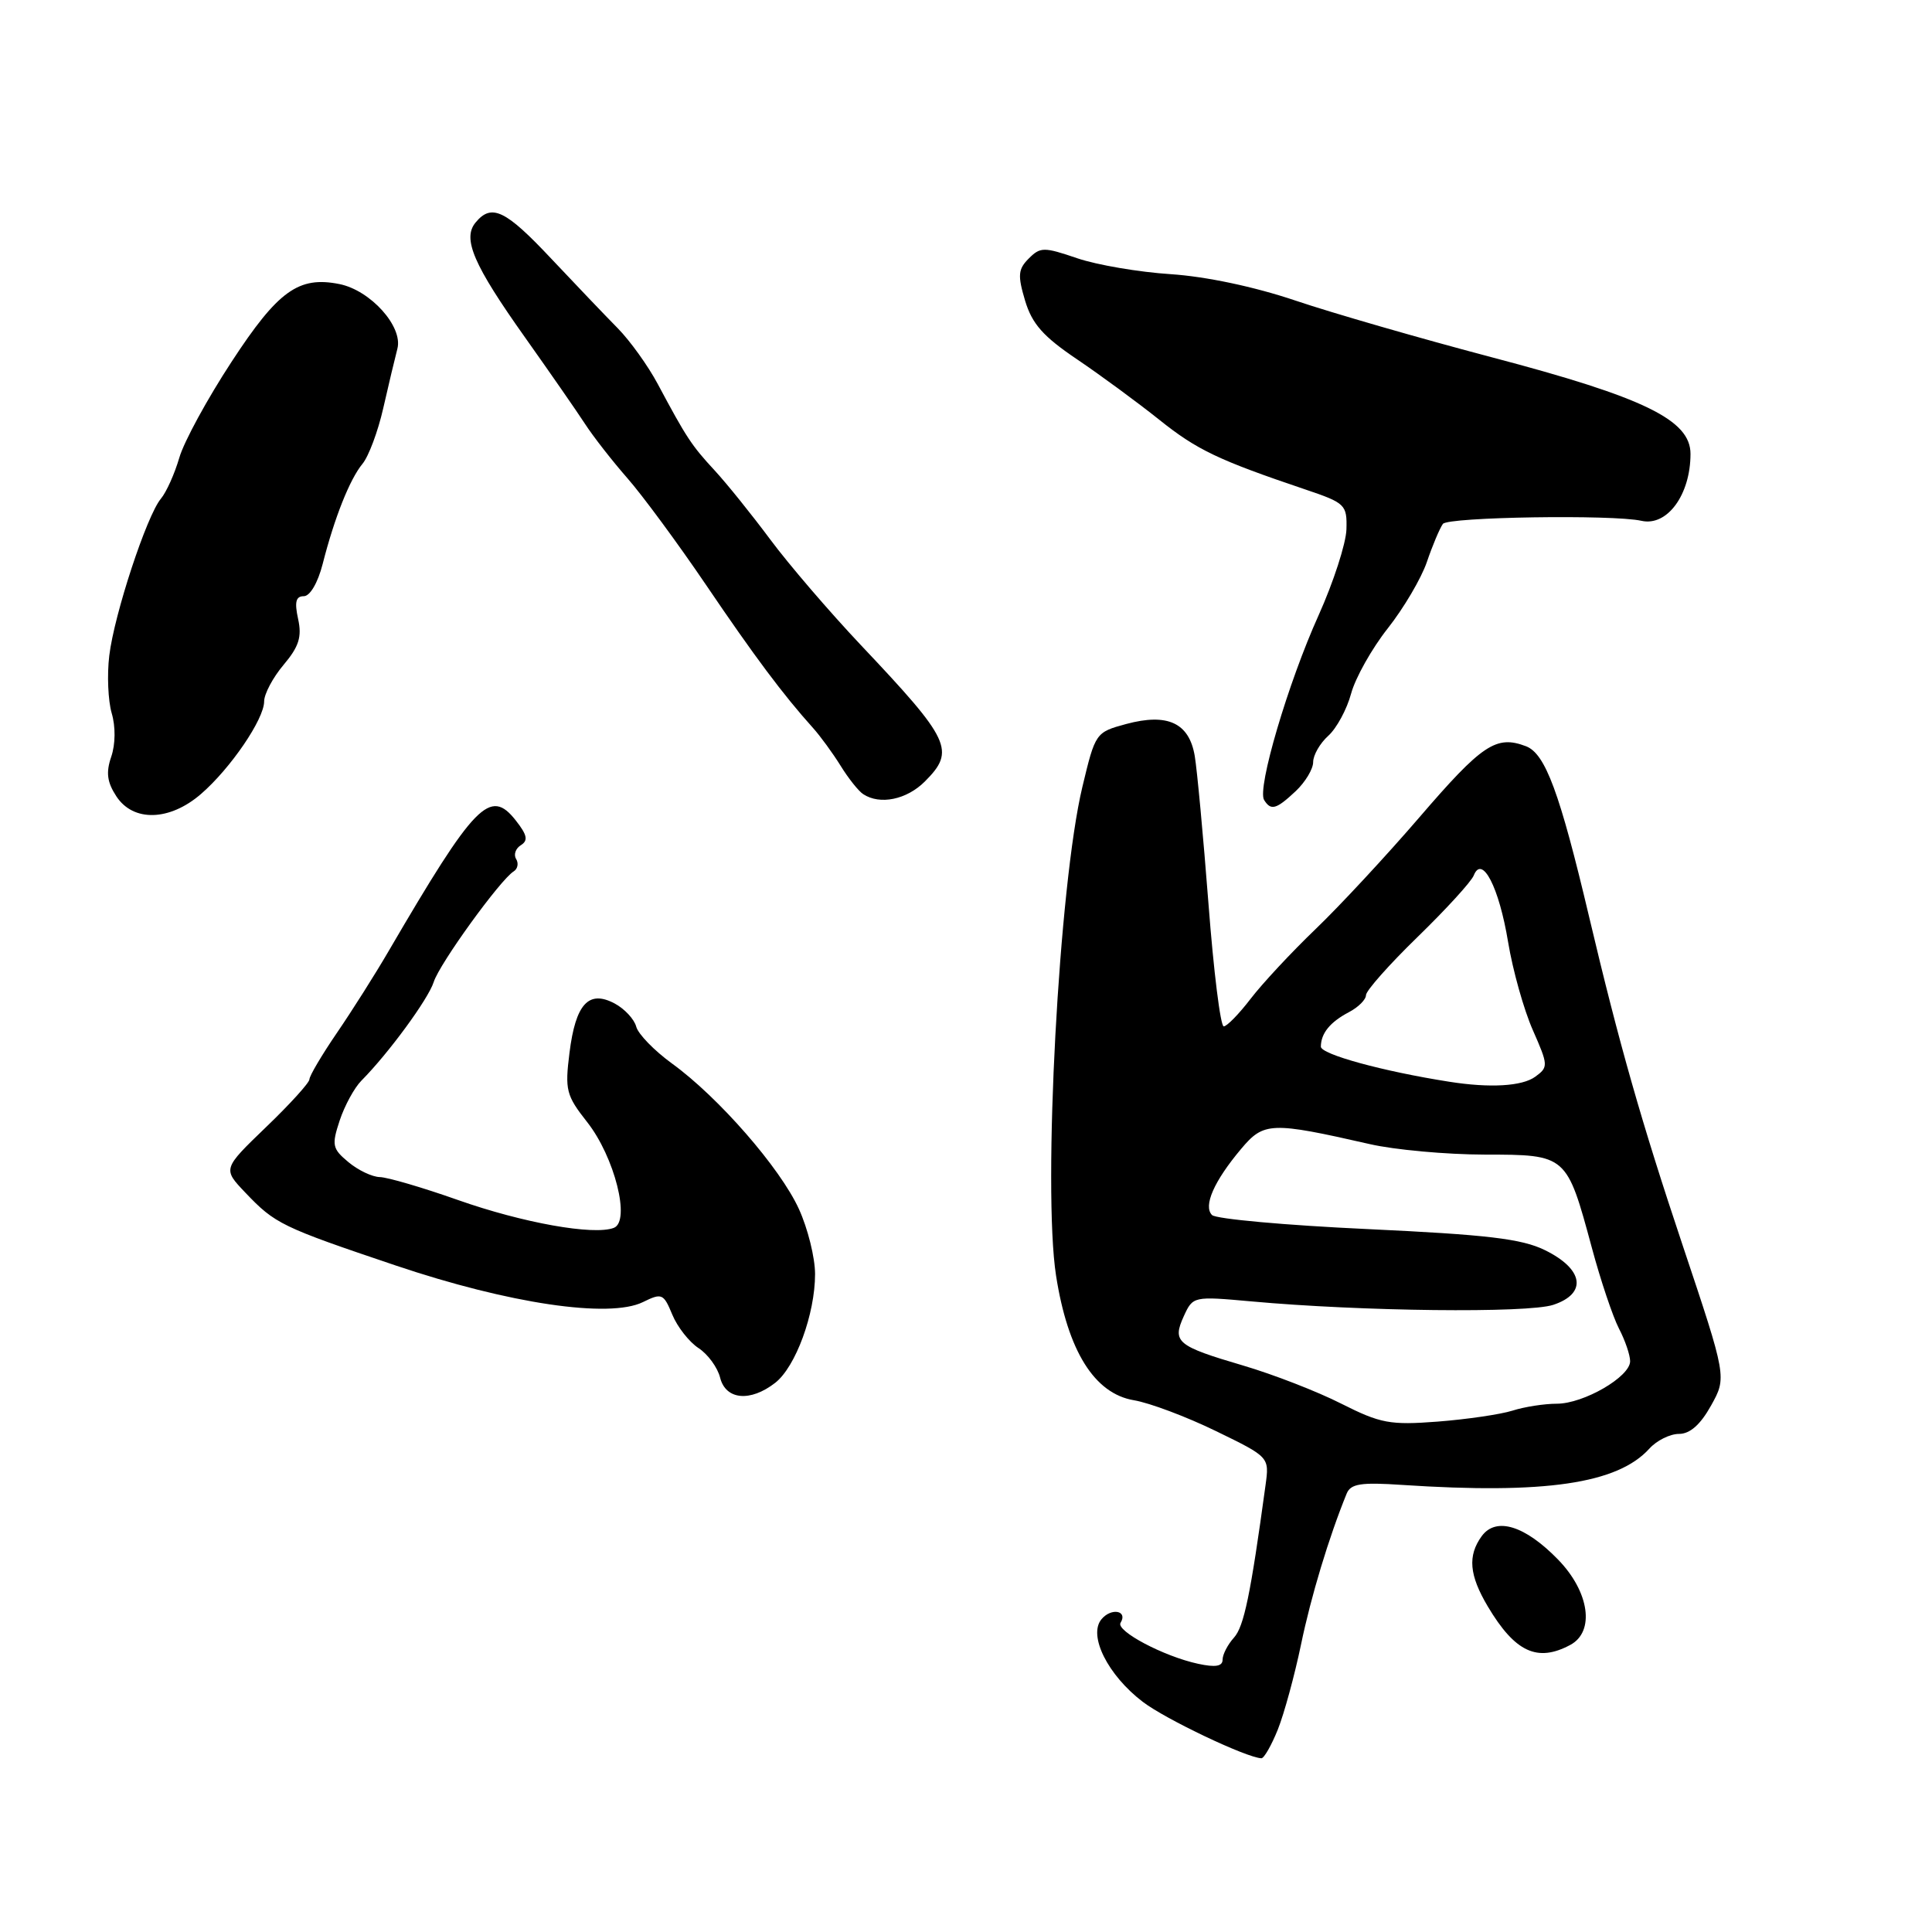<?xml version="1.0" encoding="UTF-8" standalone="no"?>
<!DOCTYPE svg PUBLIC "-//W3C//DTD SVG 1.1//EN" "http://www.w3.org/Graphics/SVG/1.1/DTD/svg11.dtd" >
<svg xmlns="http://www.w3.org/2000/svg" xmlns:xlink="http://www.w3.org/1999/xlink" version="1.1" viewBox="0 0 256 256">
 <g >
 <path fill="currentColor"
d=" M 169.32 229.17 C 170.16 227.06 171.54 222.00 172.39 217.92 C 173.71 211.54 176.08 203.70 178.44 197.91 C 178.98 196.60 180.32 196.39 185.80 196.76 C 204.71 198.01 214.33 196.60 218.54 191.96 C 219.51 190.88 221.28 190.00 222.47 190.00 C 223.93 190.00 225.31 188.78 226.72 186.25 C 228.81 182.50 228.81 182.50 222.97 165.04 C 217.49 148.67 214.54 138.29 210.57 121.50 C 206.67 105.01 204.77 99.86 202.20 98.88 C 198.25 97.38 196.40 98.62 188.05 108.33 C 183.71 113.37 177.54 120.02 174.33 123.10 C 171.12 126.18 167.24 130.35 165.71 132.35 C 164.17 134.36 162.57 136.00 162.15 136.00 C 161.72 136.00 160.81 128.69 160.13 119.75 C 159.44 110.81 158.62 102.00 158.31 100.17 C 157.57 95.79 154.72 94.46 149.24 95.93 C 145.18 97.03 145.14 97.09 143.42 104.27 C 140.31 117.24 138.15 157.49 139.93 169.01 C 141.49 179.01 145.01 184.66 150.25 185.54 C 152.34 185.89 157.23 187.73 161.13 189.63 C 168.20 193.07 168.20 193.07 167.69 196.79 C 165.71 211.30 164.83 215.53 163.51 216.99 C 162.68 217.91 162.00 219.22 162.00 219.91 C 162.00 220.80 161.06 220.96 158.75 220.46 C 154.20 219.48 147.82 216.10 148.48 215.03 C 149.48 213.41 147.25 212.99 145.95 214.56 C 144.16 216.71 146.79 221.97 151.42 225.50 C 154.44 227.81 165.16 232.90 167.14 232.98 C 167.49 232.99 168.47 231.28 169.32 229.17 Z  M 208.07 217.96 C 211.36 216.20 210.61 210.93 206.46 206.66 C 202.07 202.14 198.24 200.96 196.34 203.54 C 194.45 206.14 194.67 208.71 197.15 212.88 C 200.75 218.92 203.71 220.30 208.07 217.96 Z  M 102.72 183.23 C 105.43 181.11 108.00 174.11 108.00 168.82 C 108.00 166.66 107.04 162.78 105.86 160.20 C 103.38 154.76 95.20 145.38 89.04 140.92 C 86.69 139.21 84.55 137.01 84.30 136.03 C 84.04 135.05 82.76 133.67 81.45 132.97 C 78.00 131.13 76.27 133.02 75.46 139.50 C 74.84 144.44 75.02 145.15 77.80 148.68 C 81.44 153.30 83.59 161.84 81.33 162.70 C 78.67 163.72 69.27 162.04 60.66 159.00 C 55.99 157.35 51.34 155.99 50.33 155.97 C 49.32 155.95 47.45 155.06 46.17 153.99 C 44.03 152.21 43.93 151.74 45.01 148.47 C 45.66 146.51 46.95 144.14 47.88 143.20 C 51.50 139.55 56.75 132.38 57.47 130.12 C 58.23 127.70 66.29 116.56 68.07 115.46 C 68.60 115.13 68.74 114.39 68.39 113.82 C 68.03 113.25 68.32 112.42 69.02 111.99 C 70.01 111.37 69.86 110.64 68.34 108.71 C 64.94 104.38 62.94 106.43 51.51 126.00 C 49.75 129.03 46.66 133.91 44.65 136.85 C 42.64 139.79 41.00 142.57 41.00 143.02 C 41.00 143.46 38.41 146.32 35.25 149.35 C 29.51 154.88 29.51 154.88 32.50 158.02 C 36.46 162.18 37.27 162.57 52.45 167.69 C 67.47 172.75 80.72 174.71 85.18 172.54 C 87.70 171.30 87.92 171.39 89.08 174.19 C 89.75 175.82 91.32 177.82 92.56 178.63 C 93.80 179.44 95.09 181.21 95.42 182.55 C 96.16 185.50 99.42 185.80 102.72 183.23 Z  M 26.63 105.21 C 30.55 101.82 35.00 95.29 35.00 92.94 C 35.00 91.96 36.16 89.77 37.58 88.09 C 39.62 85.67 40.02 84.38 39.50 82.01 C 39.01 79.77 39.20 79.00 40.25 79.00 C 41.08 79.00 42.11 77.23 42.75 74.75 C 44.31 68.61 46.35 63.49 48.03 61.46 C 48.84 60.49 50.08 57.18 50.78 54.10 C 51.48 51.02 52.33 47.46 52.66 46.19 C 53.41 43.27 49.10 38.47 44.97 37.64 C 39.57 36.56 36.84 38.52 30.69 47.93 C 27.49 52.81 24.37 58.53 23.76 60.65 C 23.14 62.77 22.05 65.21 21.32 66.08 C 19.44 68.33 15.14 81.39 14.48 86.87 C 14.17 89.42 14.32 92.85 14.80 94.50 C 15.33 96.29 15.30 98.62 14.74 100.27 C 14.02 102.36 14.19 103.64 15.42 105.52 C 17.66 108.94 22.48 108.80 26.63 105.21 Z  M 171.69 104.83 C 172.96 103.63 174.00 101.90 174.00 100.98 C 174.00 100.06 174.90 98.49 176.00 97.50 C 177.11 96.50 178.47 93.98 179.03 91.90 C 179.59 89.83 181.77 85.94 183.88 83.27 C 185.99 80.60 188.33 76.63 189.07 74.46 C 189.81 72.28 190.77 70.01 191.19 69.42 C 191.85 68.50 213.73 68.16 217.50 69.01 C 220.91 69.78 224.00 65.56 224.00 60.14 C 224.00 55.65 217.86 52.66 197.74 47.36 C 188.26 44.86 176.51 41.47 171.63 39.82 C 166.20 37.99 159.80 36.64 155.13 36.33 C 150.93 36.06 145.36 35.11 142.74 34.22 C 138.32 32.71 137.85 32.72 136.32 34.25 C 134.90 35.67 134.83 36.48 135.83 39.84 C 136.76 42.93 138.23 44.59 142.74 47.63 C 145.89 49.76 150.78 53.36 153.61 55.62 C 158.61 59.62 161.42 60.96 173.00 64.87 C 178.27 66.65 178.50 66.88 178.41 70.15 C 178.35 72.02 176.69 77.15 174.72 81.53 C 170.68 90.47 166.55 104.47 167.50 106.00 C 168.40 107.45 169.10 107.26 171.69 104.83 Z  M 122.55 103.55 C 126.63 99.46 125.99 98.09 114.07 85.48 C 109.91 81.07 104.50 74.77 102.06 71.48 C 99.61 68.19 96.30 64.07 94.69 62.33 C 91.62 59.01 90.96 58.00 87.16 50.89 C 85.87 48.47 83.48 45.15 81.86 43.50 C 80.23 41.85 76.26 37.69 73.02 34.25 C 66.97 27.81 65.13 26.93 63.02 29.48 C 61.24 31.62 62.73 35.08 69.62 44.78 C 72.85 49.34 76.40 54.45 77.50 56.14 C 78.60 57.84 81.14 61.09 83.13 63.36 C 85.13 65.64 89.82 72.00 93.55 77.50 C 99.99 87.00 103.78 92.07 107.73 96.46 C 108.70 97.54 110.34 99.79 111.38 101.46 C 112.41 103.13 113.76 104.83 114.38 105.23 C 116.60 106.69 120.14 105.96 122.55 103.55 Z  M 177.72 185.99 C 174.55 184.38 168.70 182.11 164.72 180.94 C 155.93 178.35 155.30 177.83 156.86 174.40 C 158.07 171.76 158.13 171.75 165.79 172.44 C 180.38 173.77 202.39 174.02 205.81 172.90 C 210.35 171.40 209.85 168.16 204.69 165.64 C 201.62 164.14 197.04 163.60 181.21 162.86 C 170.40 162.36 161.12 161.52 160.60 161.00 C 159.41 159.81 160.85 156.52 164.46 152.23 C 167.46 148.66 168.41 148.62 181.50 151.60 C 184.80 152.36 191.65 152.98 196.73 152.99 C 207.61 153.00 207.59 152.99 210.93 165.34 C 212.09 169.66 213.71 174.47 214.52 176.04 C 215.34 177.61 216.00 179.56 216.00 180.37 C 216.00 182.43 209.85 186.00 206.28 186.00 C 204.64 186.00 201.99 186.41 200.40 186.92 C 198.80 187.42 194.35 188.07 190.50 188.37 C 184.18 188.85 182.94 188.62 177.72 185.99 Z  M 192.00 143.33 C 183.26 141.96 175.00 139.70 175.02 138.68 C 175.04 136.91 176.24 135.43 178.75 134.11 C 179.99 133.46 181.00 132.45 181.00 131.86 C 181.00 131.28 184.08 127.80 187.84 124.15 C 191.60 120.49 194.95 116.83 195.28 116.00 C 196.39 113.21 198.63 117.55 199.83 124.82 C 200.45 128.58 201.93 133.84 203.11 136.50 C 205.16 141.16 205.18 141.40 203.43 142.67 C 201.70 143.94 197.41 144.19 192.00 143.33 Z "/>
</g>
</svg>